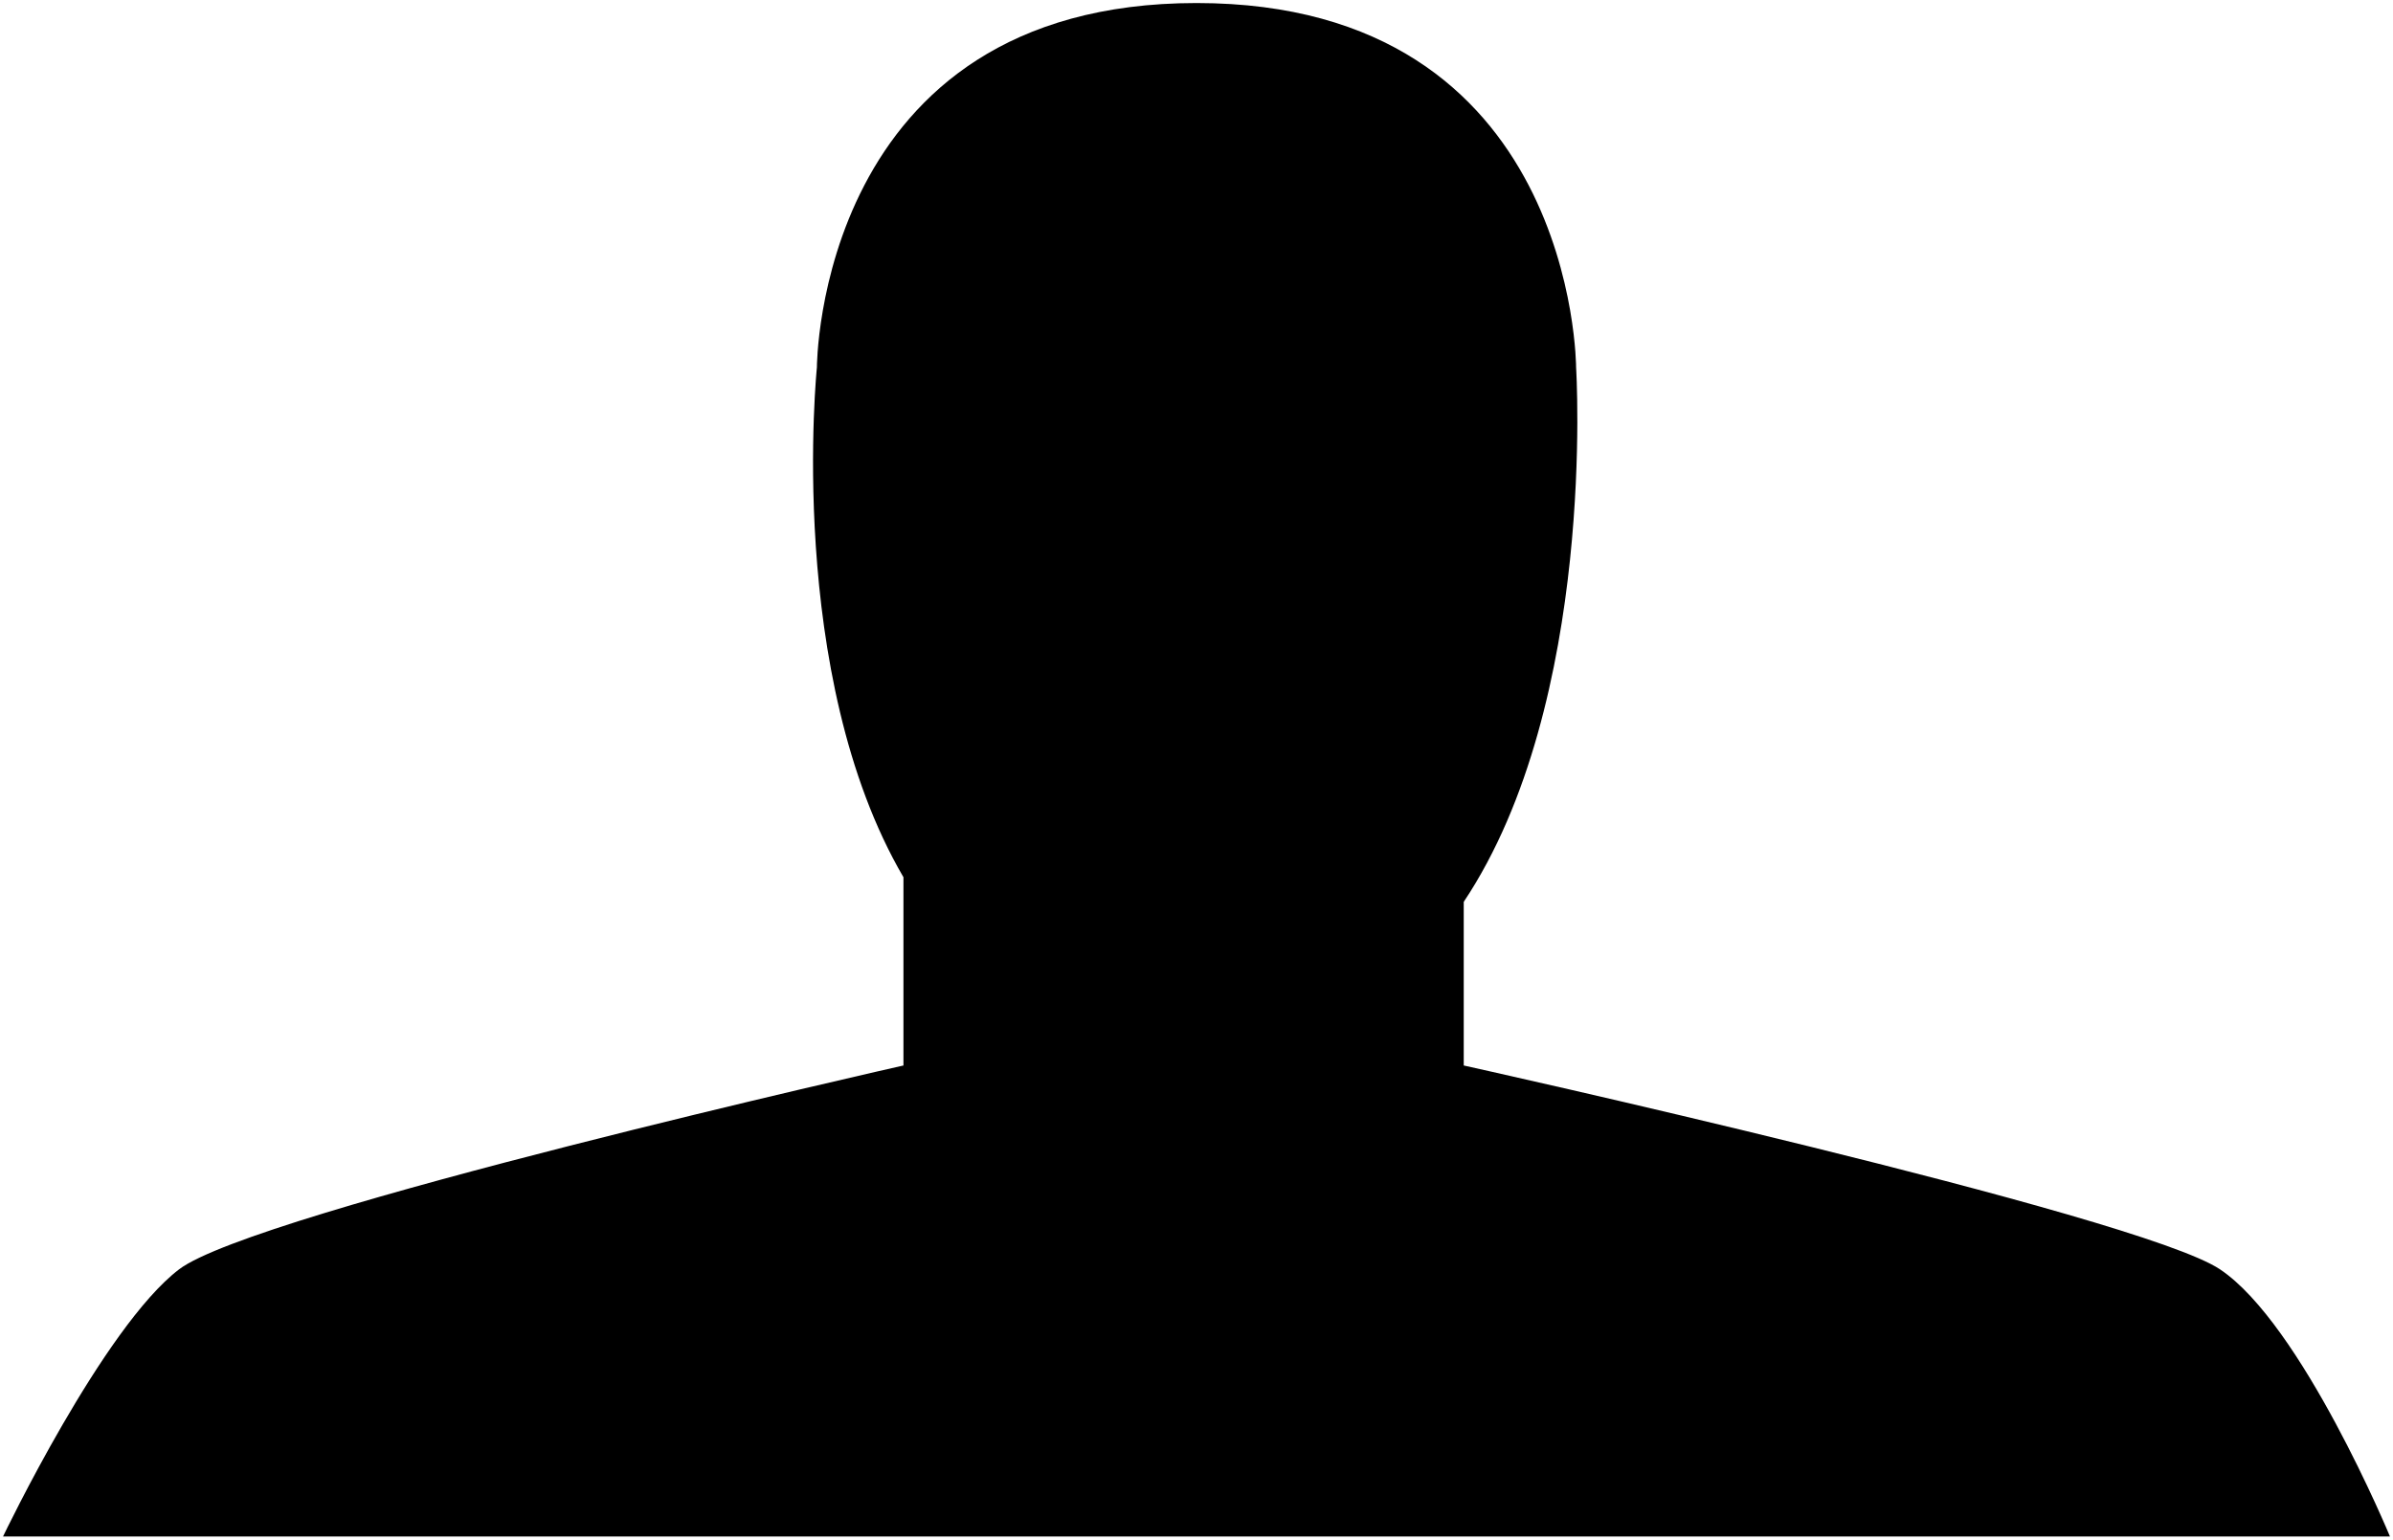 <svg width="788" height="507" viewBox="0 0 788 507" fill="none" xmlns="http://www.w3.org/2000/svg">
<path d="M269 121C269 121 269 1 394 1C519 1 519 121 519 121C519 121 526 231.06 482 297V350.889C482 350.889 704 400 731 418C758 436 787 506 787 506H1C1 506 34 437 59 418C84 399 297.5 350.889 297.5 350.889V288.889C258.563 222.28 269 121 269 121Z" fill="url(#Gradient3)" stroke="none"/>
<defs>
	<!-- <linearGradient id="Gradient" x1="0" x2="0" y1="0" y2="1"> -->
	<linearGradient id="Gradient" gradientTransform="rotate(90)">
      <stop offset="0%" stop-color="hsla(228, 0%, 100%, 0.4)" />
      <!-- <stop offset="50%" stop-color="black" stop-opacity="0" /> -->
      <stop offset="100%" stop-color="hsla(228, 0%, 100%, 0.4)" />
    </linearGradient>
	<linearGradient id="Gradient2" gradientTransform="rotate(90)">
      <!-- <stop offset="0%" stop-color="hsla(228, 0%, 100%, 0.4)" /> -->
      <!-- <stop offset="0%" stop-color="hsla(228, 50%, 70%, 0.67)" /> -->
      <stop offset="0%" stop-color="hsla(228, 50%, 70%, 0.67)" />
      <stop offset="100%" stop-color="hsla(228, 0%, 100%, 0)" />
    </linearGradient>
    <linearGradient id="Gradient3" gradientTransform="rotate(90)">
      <!-- <stop offset="0%" stop-color="hsla(228, 0%, 100%, 0.4)" /> -->
      <!-- <stop offset="0%" stop-color="hsla(228, 50%, 70%, 0.67)" /> -->
      <stop offset="0%" stop-color="hsla(228, 50%, 70%, 0.67)" />
      <stop offset="100%" stop-color="hsla(228, 50%, 70%, 0)" />
      <!-- <stop offset="100%" stop-color="hsla(228, 50%, 70%, 0.67)" /> -->
    </linearGradient>
</defs>
</svg>
